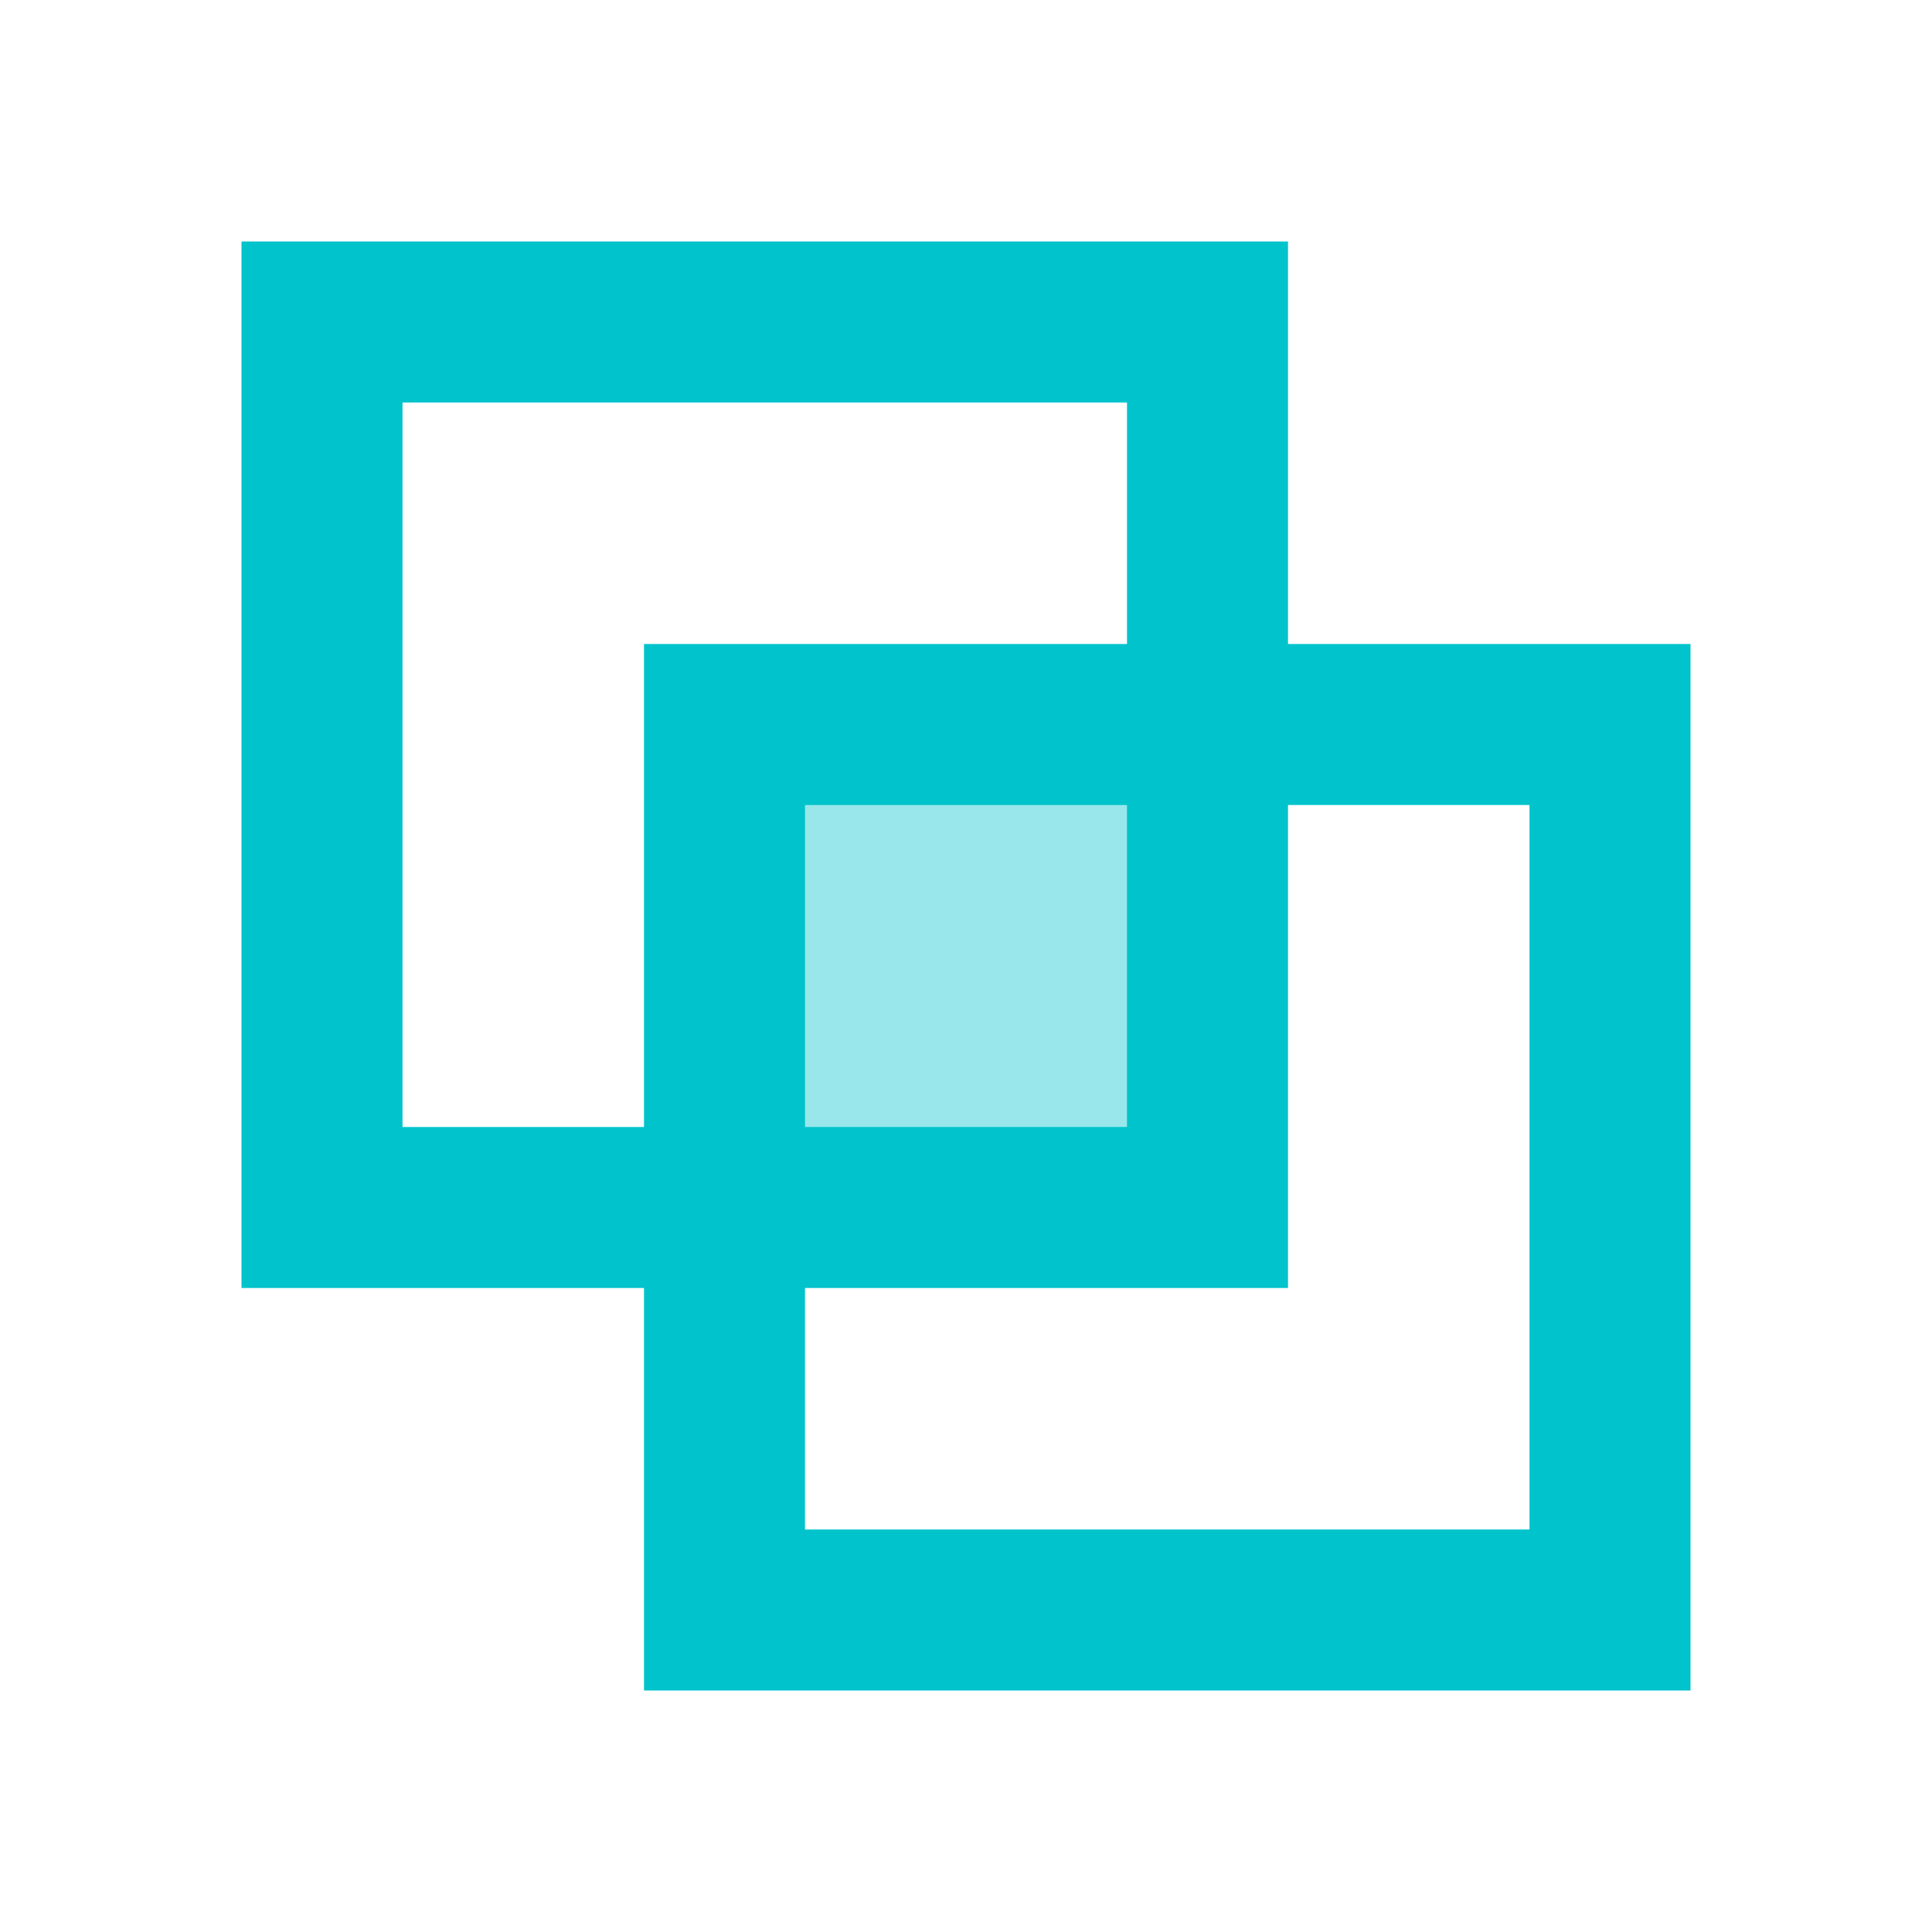 <svg width="24" height="24" viewBox="0 0 24 24" fill="none" xmlns="http://www.w3.org/2000/svg">
<g id="light/main/inner-join">
<path id="Union" fill-rule="evenodd" clip-rule="evenodd" d="M5 5H14V8H12.875H10H8V10V12.875V14H5V5ZM8 16H5H3V14V5V3H5H14H16V5V8H19H21V10V19V21H19H10H8V19V16ZM16 10H19V19H10V16H14H16V14V10ZM14 10V14H10V12.875V10H12.875H14Z" fill="#00C3CC"/>
<path id="Rectangle 429" fill-rule="evenodd" clip-rule="evenodd" d="M9 9H15V15H9V9Z" fill="#00C3CC" fill-opacity="0.4"/>
</g>
</svg>
